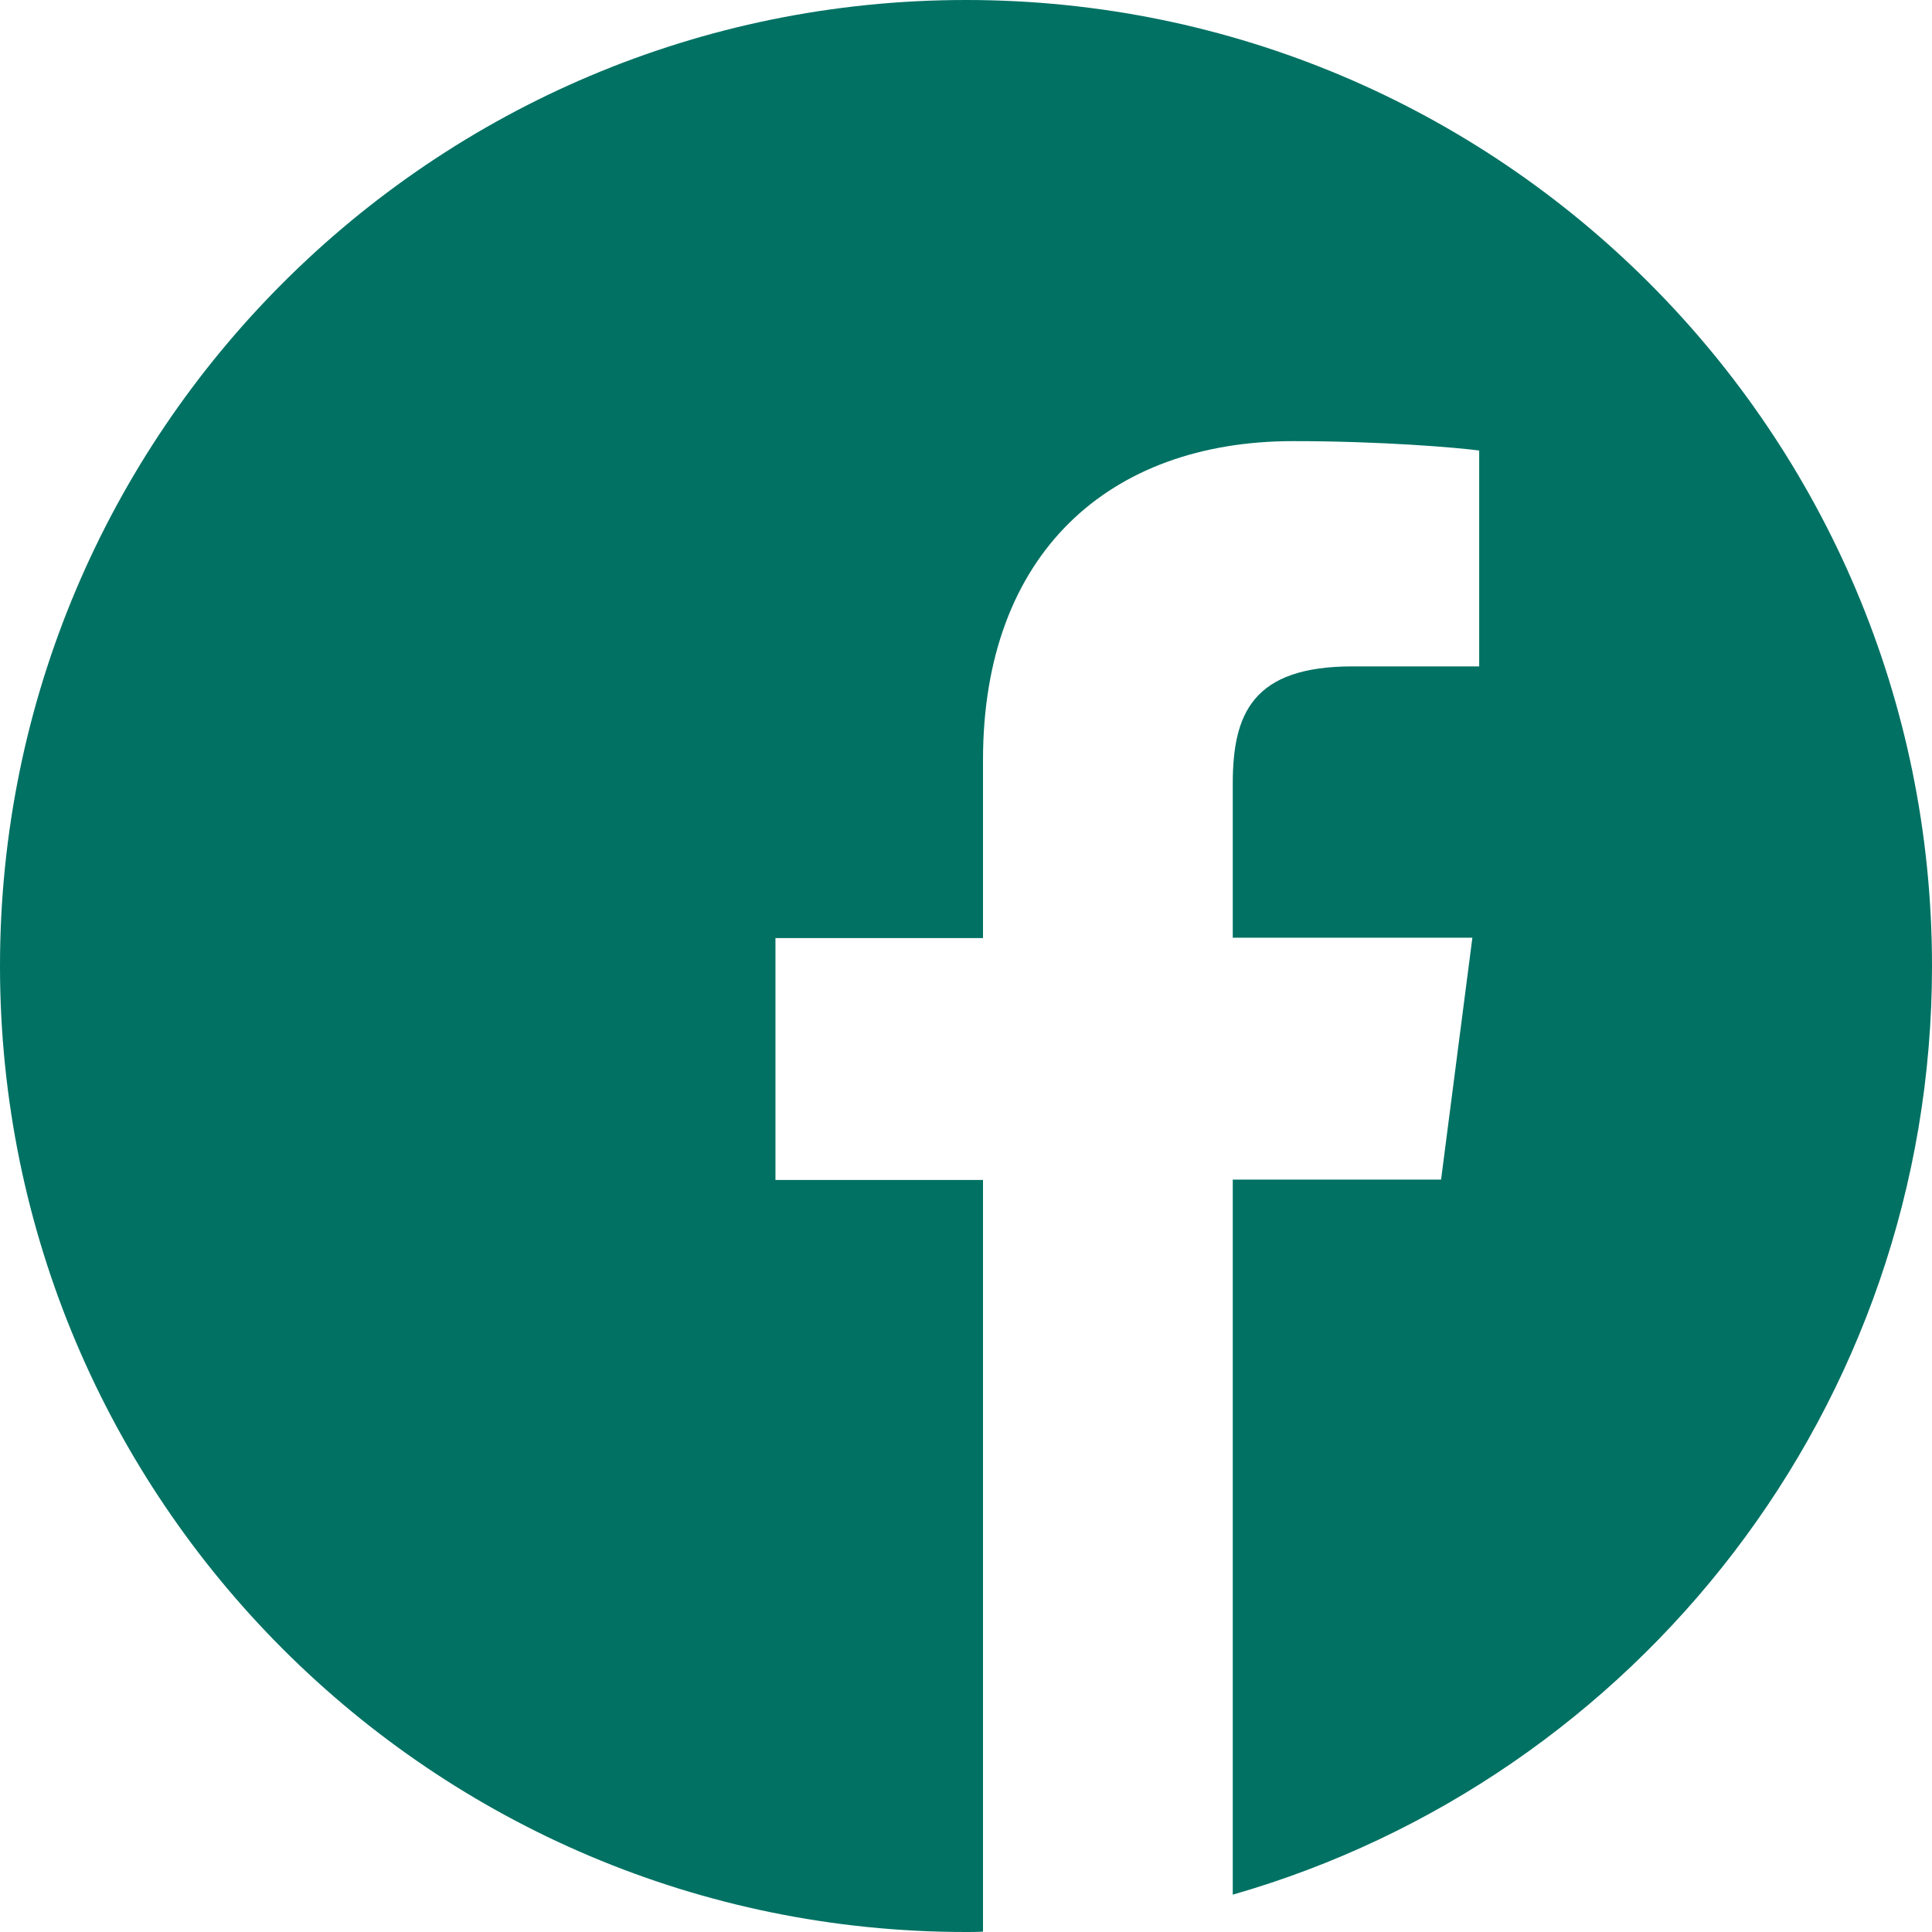 <svg width="40" height="40"><g clip-path="url(#clip0_21_476)"><path d="M40 20C40 8.953 31.047 0 20 0S0 8.953 0 20s8.953 20 20 20c.117 0 .234 0 .352-.008V24.43h-4.297v-5.008h4.297v-3.688c0-4.273 2.609-6.601 6.421-6.601 1.829 0 3.399.133 3.852.195v4.469H28c-2.07 0-2.477.984-2.477 2.43v3.187h4.961l-.648 5.008h-4.313v14.805C33.883 36.828 40 29.133 40 20z" fill="#007163"/></g></svg>